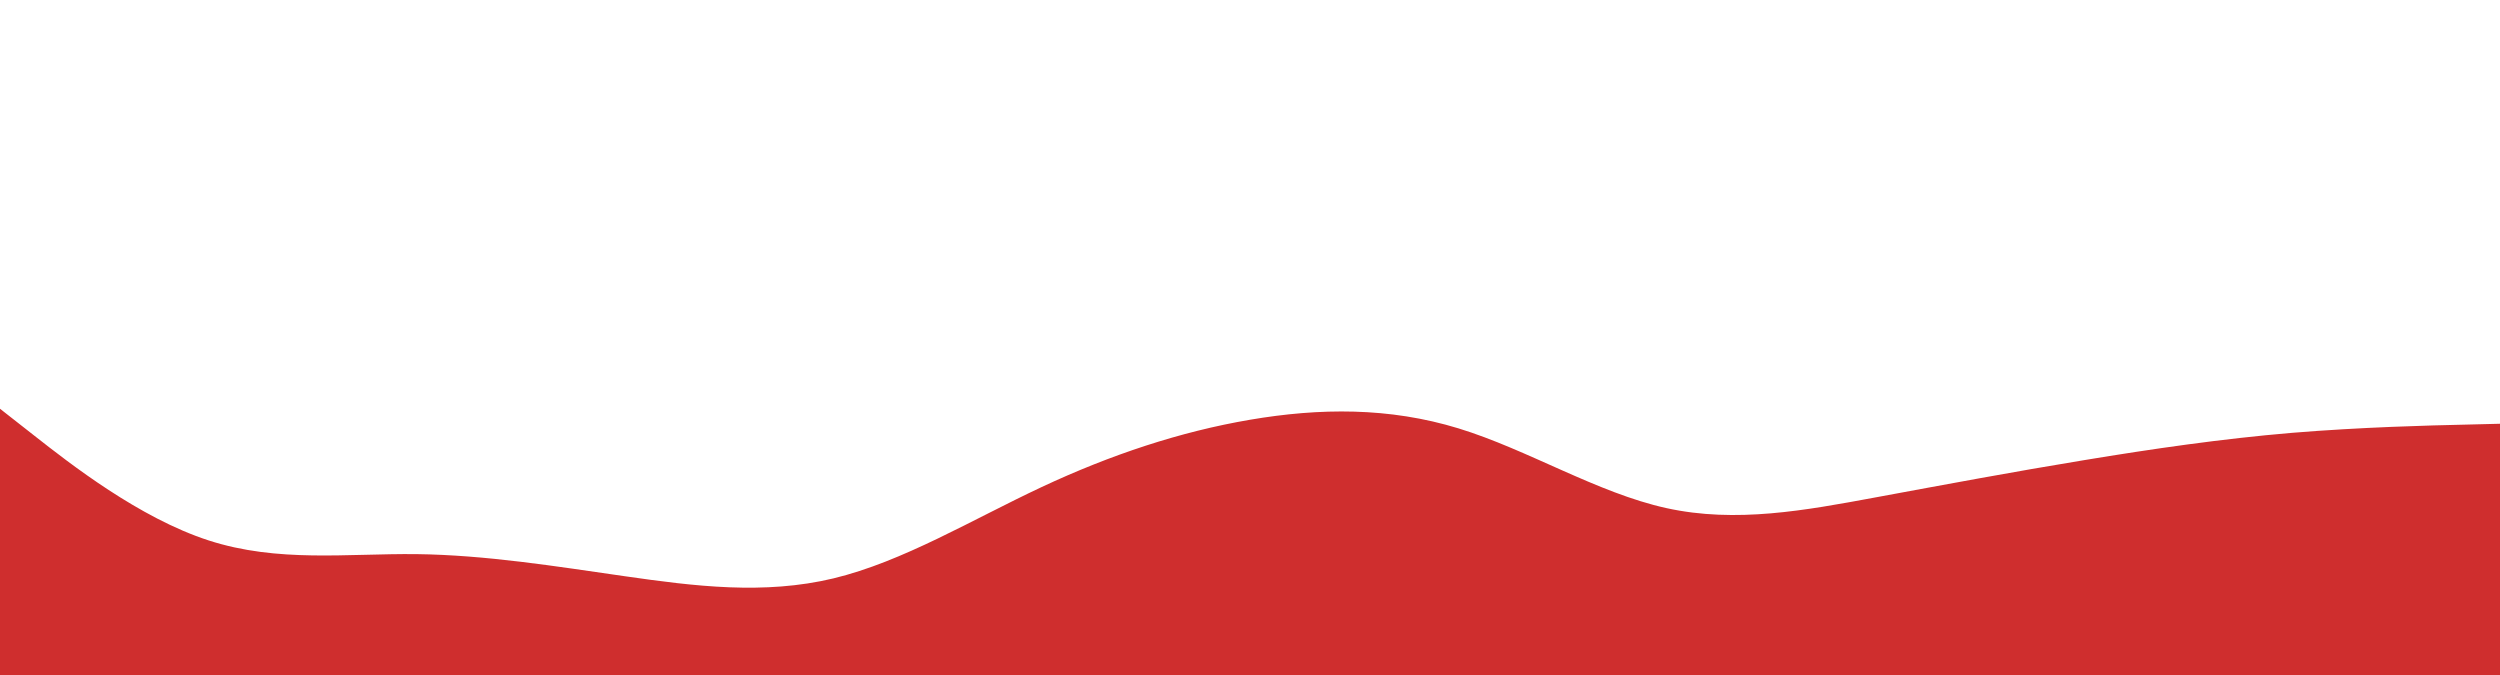 <svg id="visual" viewBox="0 0 2000 540" width="2000" height="540" xmlns="http://www.w3.org/2000/svg" xmlns:xlink="http://www.w3.org/1999/xlink" version="1.1"><path d="M0 327L27.8 348.8C55.7 370.7 111.3 414.3 166.8 432.3C222.3 450.3 277.7 442.7 333.2 443.3C388.7 444 444.3 453 500 461C555.7 469 611.3 476 666.8 462.7C722.3 449.3 777.7 415.7 833.2 389.7C888.7 363.7 944.3 345.3 1000 335.8C1055.7 326.3 1111.3 325.7 1166.8 342.7C1222.3 359.7 1277.7 394.3 1333.2 406.5C1388.7 418.7 1444.3 408.3 1500 398C1555.7 387.7 1611.3 377.3 1666.8 368.2C1722.3 359 1777.7 351 1833.2 346.3C1888.7 341.7 1944.3 340.3 1972.2 339.7L2000 339L2000 541L1972.2 541C1944.3 541 1888.7 541 1833.2 541C1777.7 541 1722.3 541 1666.8 541C1611.3 541 1555.7 541 1500 541C1444.3 541 1388.7 541 1333.2 541C1277.7 541 1222.3 541 1166.8 541C1111.3 541 1055.7 541 1000 541C944.3 541 888.7 541 833.2 541C777.7 541 722.3 541 666.8 541C611.3 541 555.7 541 500 541C444.3 541 388.7 541 333.2 541C277.7 541 222.3 541 166.8 541C111.3 541 55.7 541 27.8 541L0 541Z" fill="#cf2e2e" stroke-linecap="round" stroke-linejoin="miter"></path></svg>